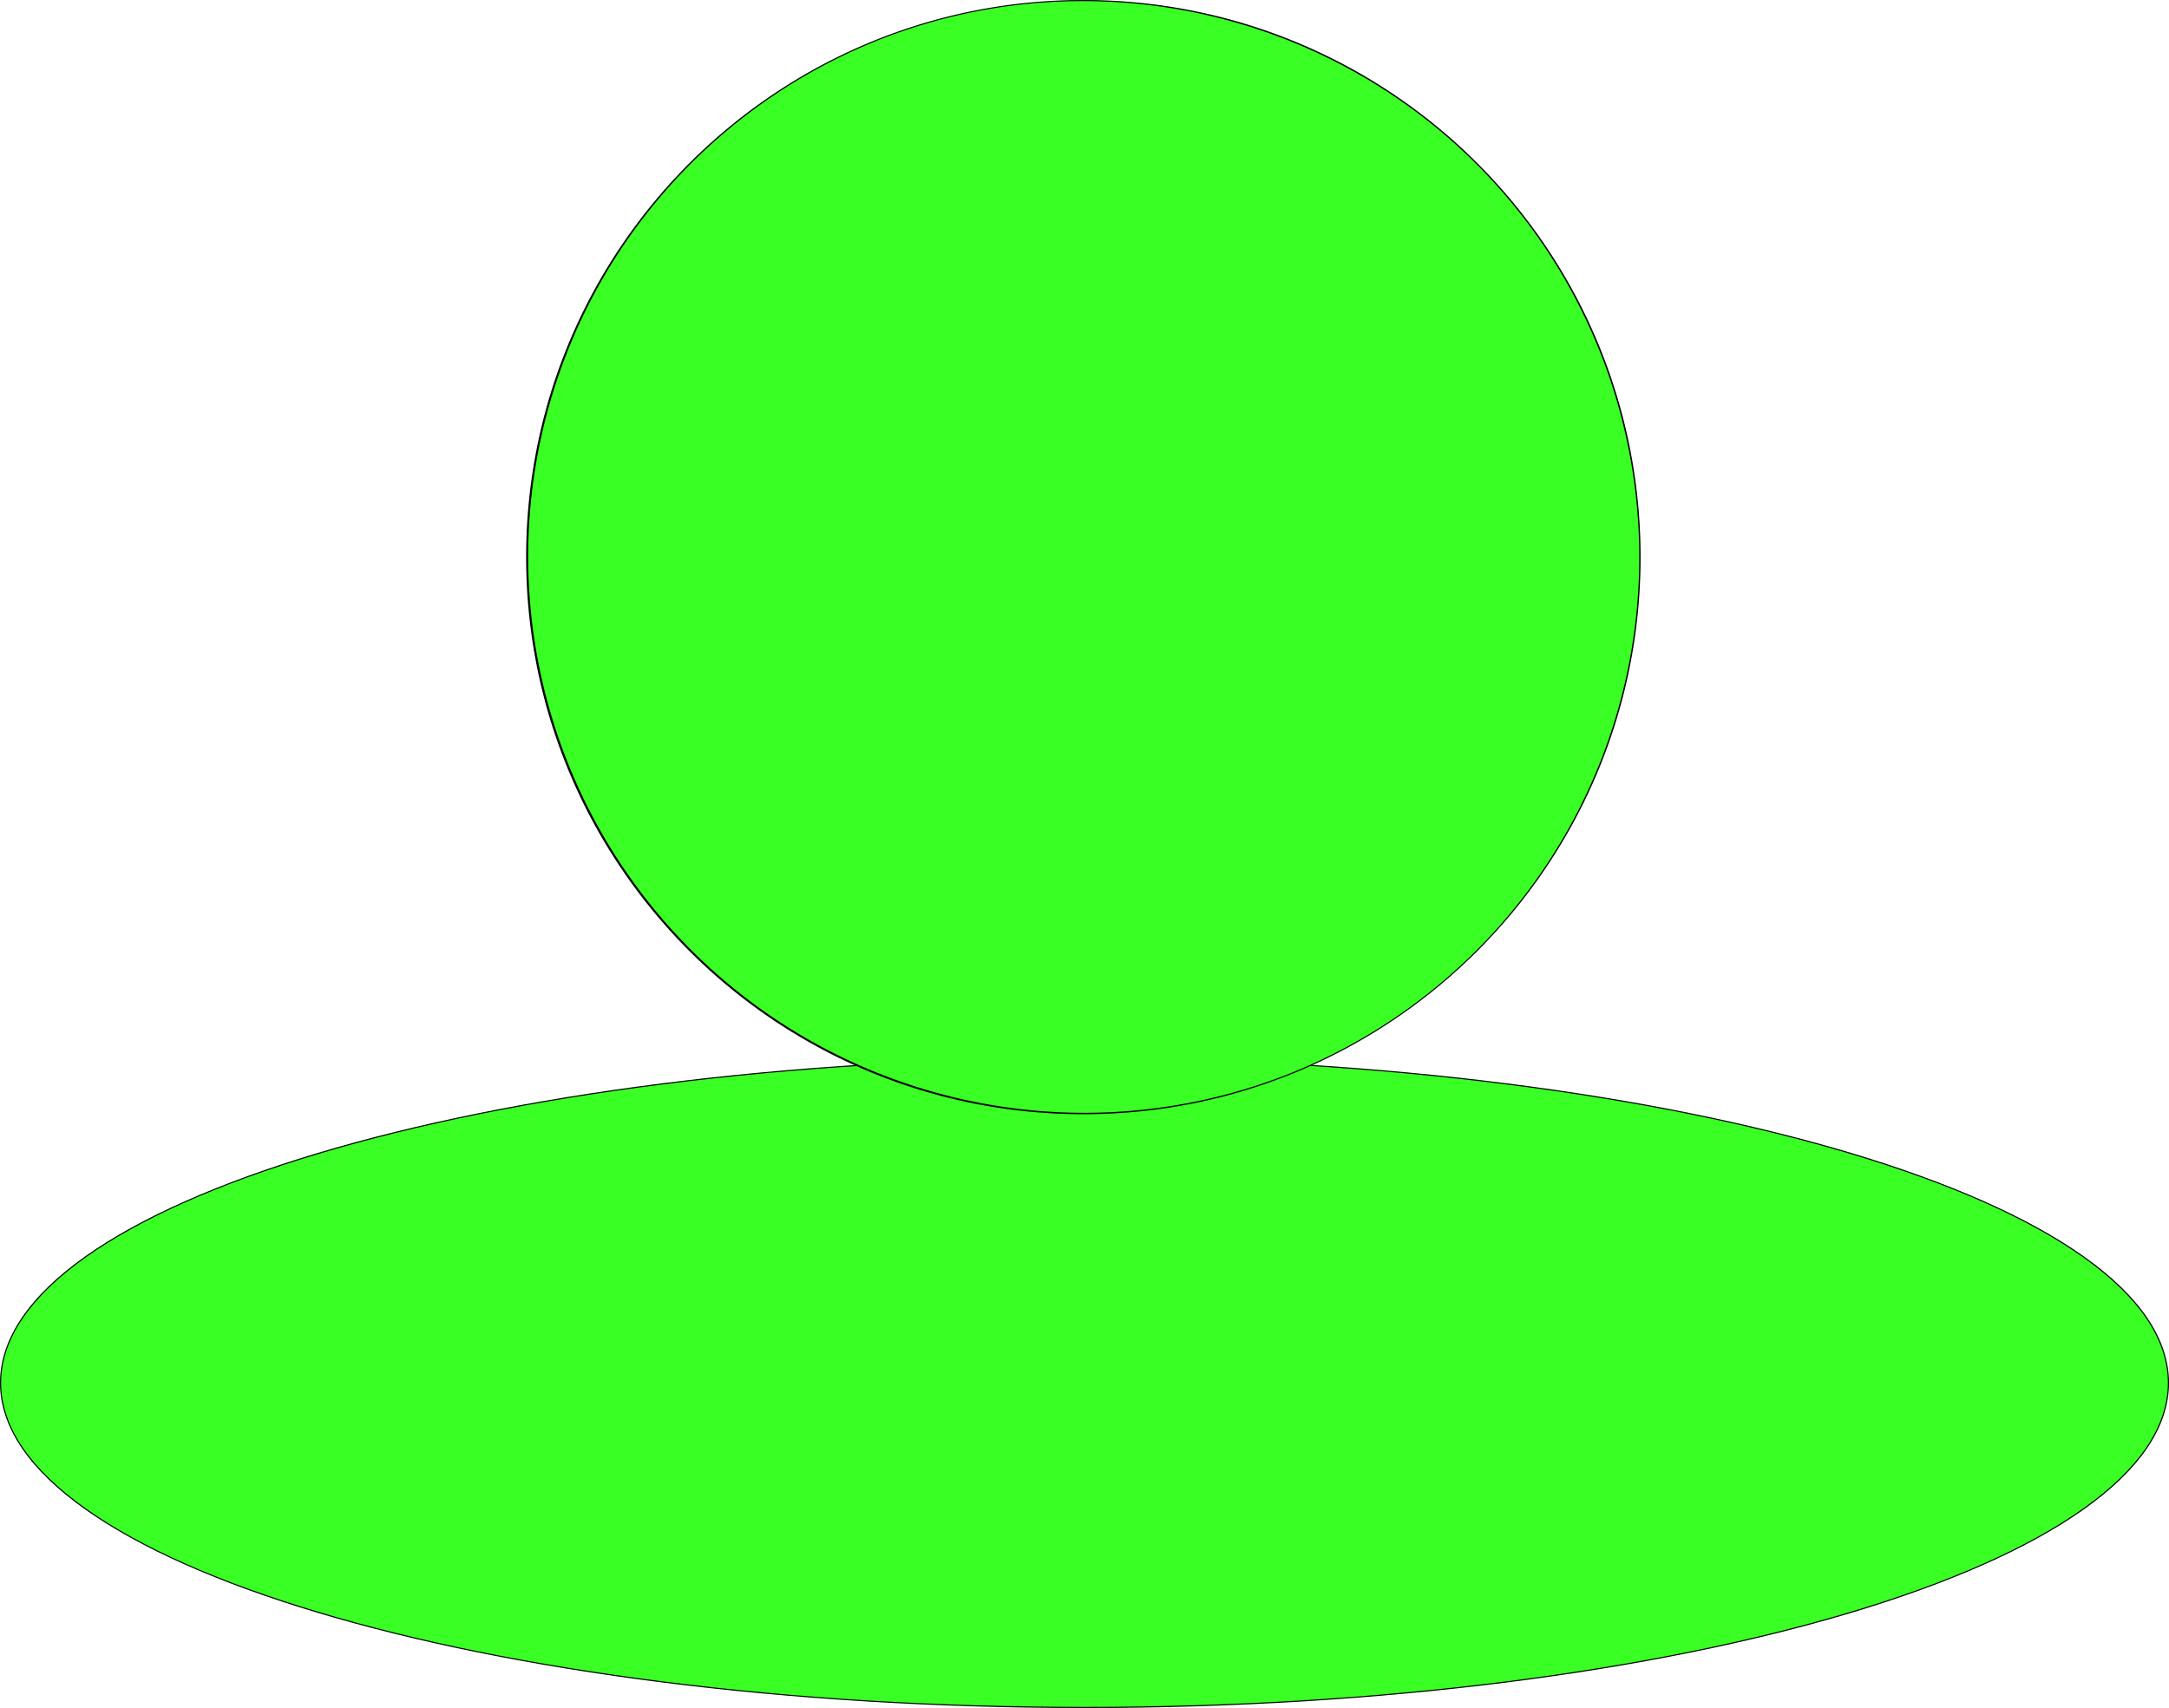 <svg id="Layer_1" data-name="Layer 1" xmlns="http://www.w3.org/2000/svg" viewBox="0 0 1921 1513"><defs><style>.cls-1{fill:#39ff24;}</style></defs><path class="cls-1" d="M600.5,1565.5c-256.51,0-497.66-30-679-84.33-88.16-26.44-157.37-57.21-205.7-91.48-49.95-35.4-75.27-73-75.27-111.69s25.32-76.29,75.27-111.69c48.33-34.27,117.54-65,205.7-91.48,181.37-54.38,422.52-84.33,679-84.33s497.66,30,679,84.33c88.16,26.44,157.37,57.21,205.7,91.48,50,35.4,75.27,73,75.27,111.69s-25.32,76.29-75.27,111.69c-48.33,34.27-117.54,65-205.7,91.48C1098.16,1535.55,857,1565.5,600.5,1565.5Z" transform="translate(360 -53)"/><path d="M600.5,991c129.62,0,255.37,7.61,373.74,22.62,114.33,14.5,217,35.26,305.15,61.69s157.26,57.17,205.55,91.4c24.42,17.32,43.17,35.42,55.72,53.81,12.83,18.81,19.34,38.14,19.34,57.48s-6.51,38.67-19.34,57.48c-12.55,18.39-31.3,36.49-55.72,53.81-48.29,34.23-117.44,65-205.55,91.4s-190.82,47.19-305.15,61.69c-118.37,15-244.12,22.62-373.74,22.62s-255.37-7.61-373.74-22.62c-114.33-14.5-217-35.26-305.15-61.69s-157.26-57.17-205.55-91.4c-24.42-17.32-43.17-35.42-55.72-53.81C-352.49,1316.67-359,1297.34-359,1278s6.51-38.67,19.34-57.48c12.55-18.39,31.3-36.49,55.72-53.81,48.29-34.23,117.44-65,205.55-91.4s190.82-47.19,305.15-61.69C345.13,998.61,470.88,991,600.5,991m0-1C70,990-360,1118.94-360,1278s430,288,960.5,288S1561,1437.06,1561,1278,1131,990,600.5,990Z" transform="translate(360 -53)"/><path class="cls-1" d="M599.5,1039.5A493.14,493.14,0,0,1,407.6,92.24a493.13,493.13,0,0,1,383.8,908.52A490.07,490.07,0,0,1,599.5,1039.5Z" transform="translate(360 -53)"/><path d="M599.5,54a492.63,492.63,0,0,1,191.7,946.3A492.63,492.63,0,0,1,407.8,92.7,489.39,489.39,0,0,1,599.5,54m0-1C327,53,106,274,106,546.5S327,1040,599.5,1040s493.5-221,493.5-493.5S872.05,53,599.5,53Z" transform="translate(360 -53)"/></svg>